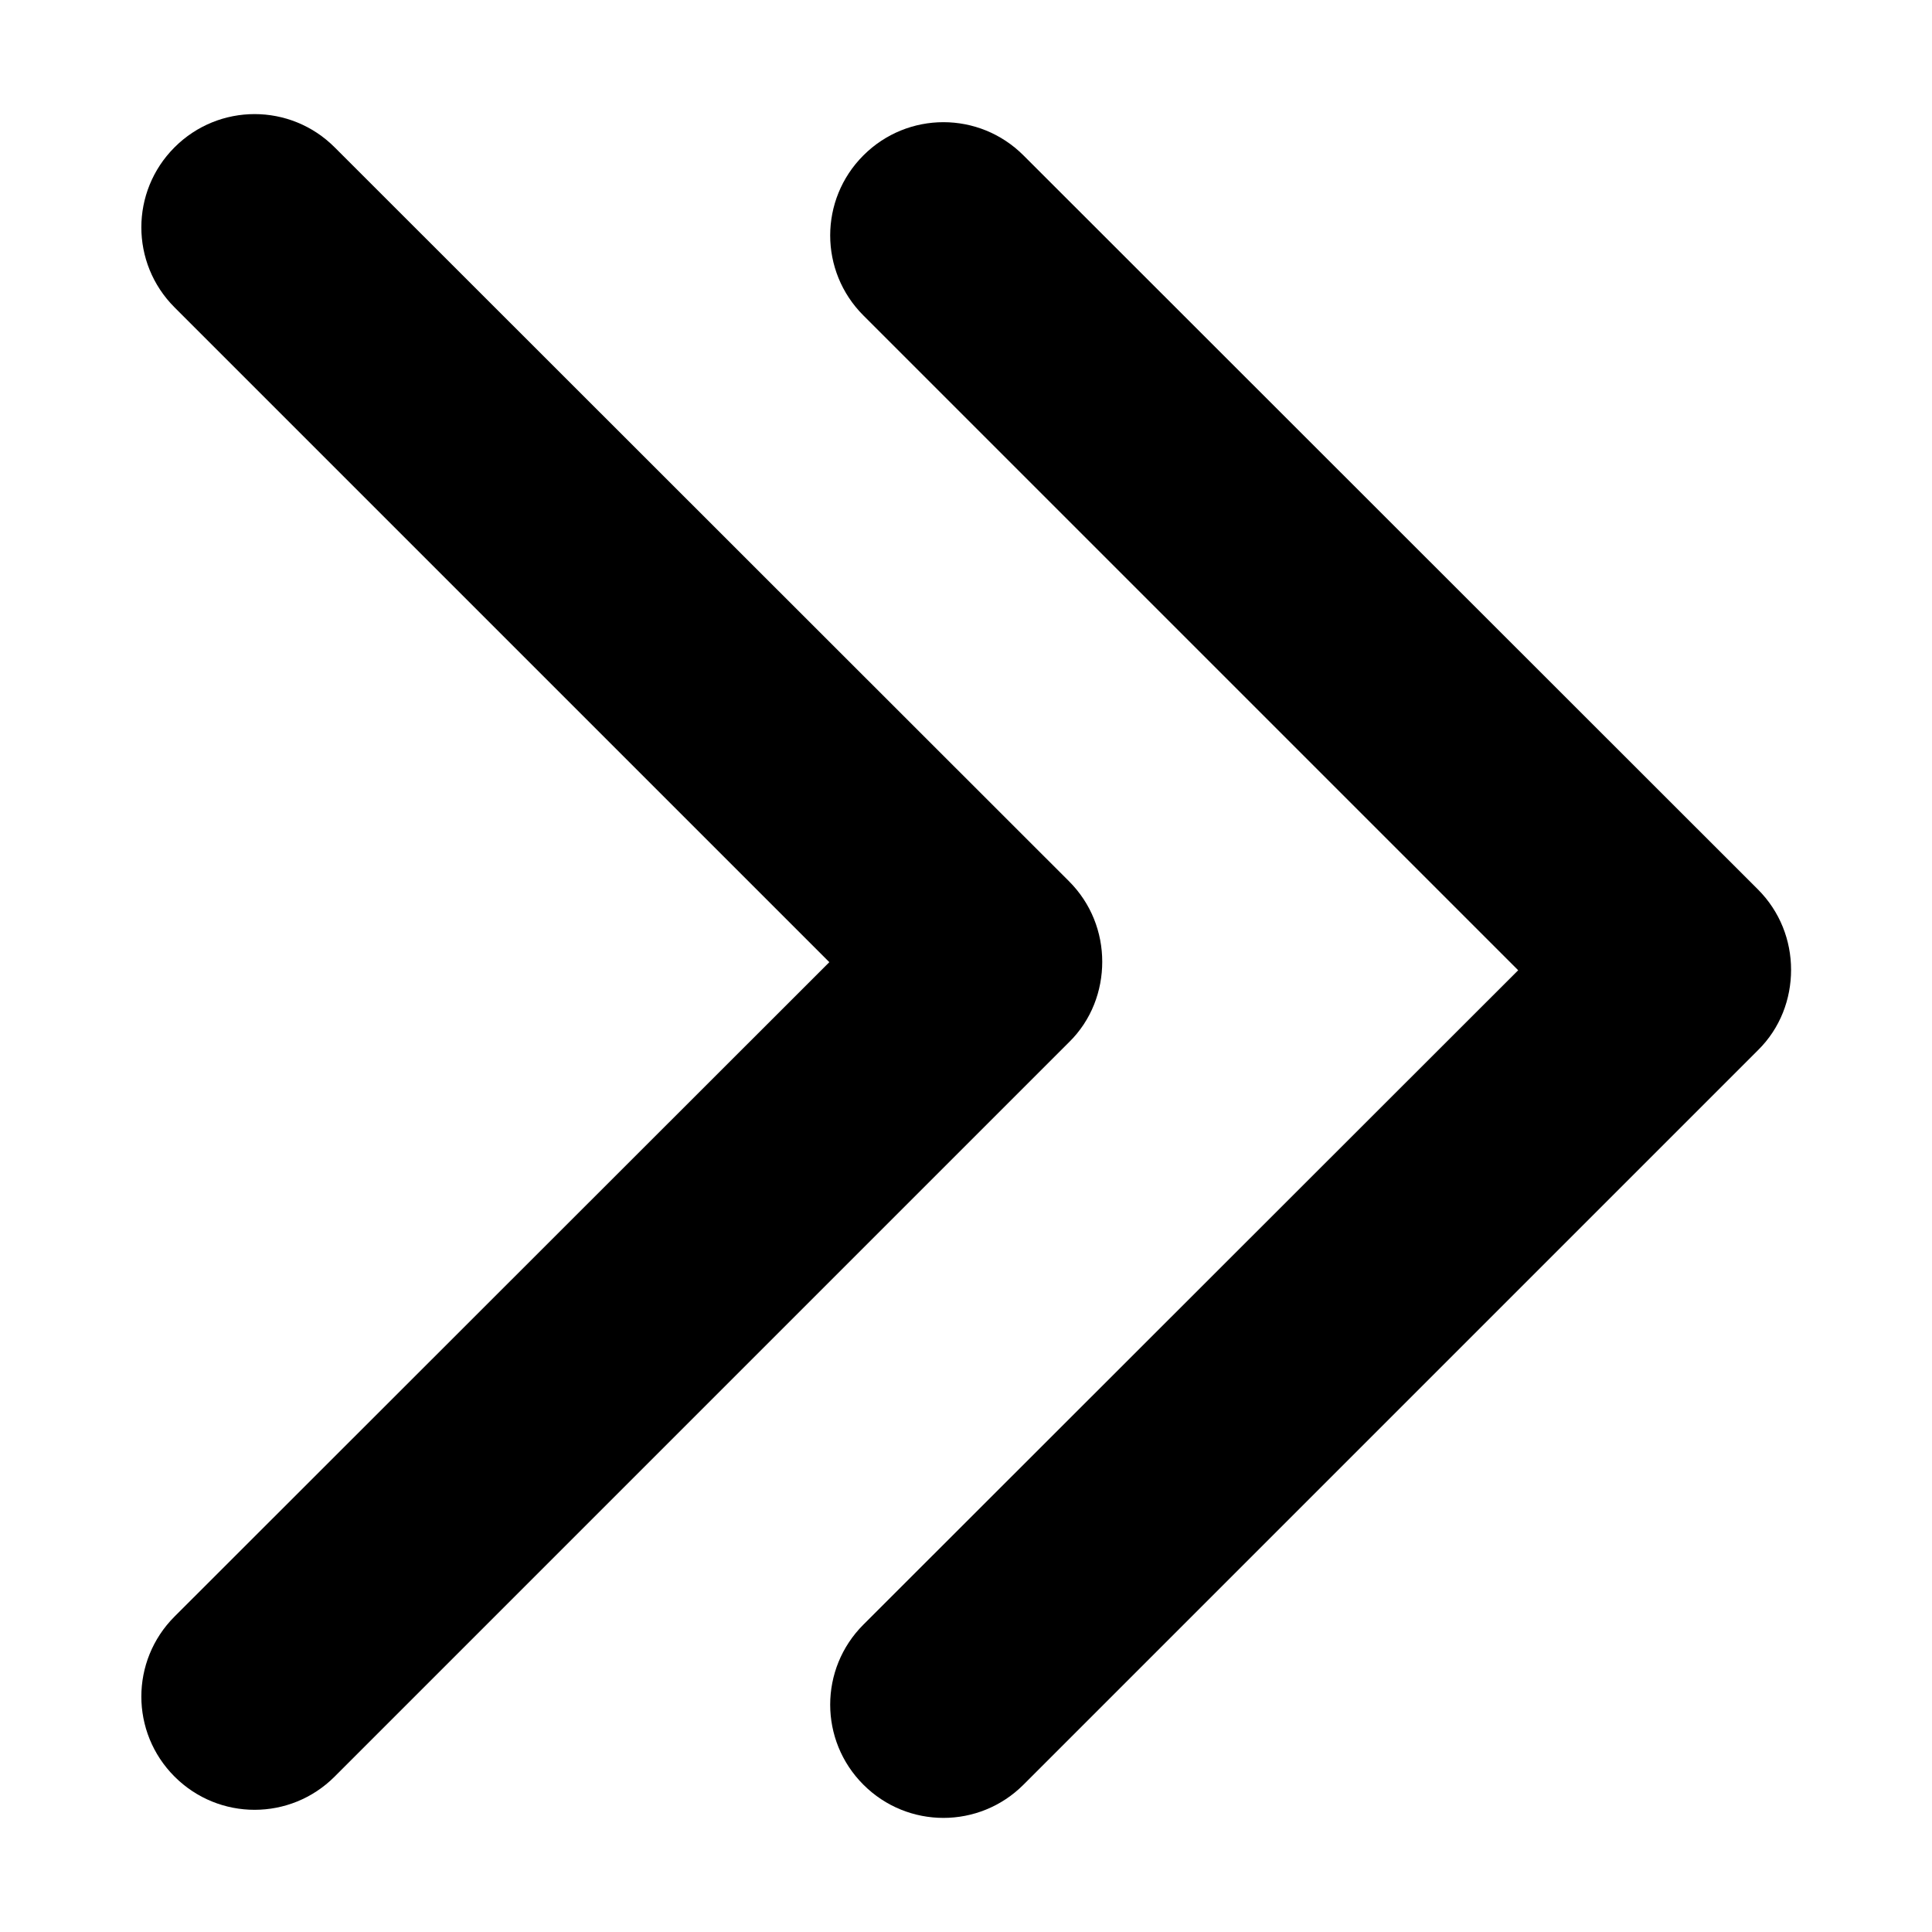 <?xml version="1.0" encoding="utf-8"?>
<!-- Generator: Adobe Illustrator 20.1.0, SVG Export Plug-In . SVG Version: 6.00 Build 0)  -->
<svg version="1.1" id="Capa_1" xmlns="http://www.w3.org/2000/svg" xmlns:xlink="http://www.w3.org/1999/xlink" x="0px" y="0px"
	 viewBox="0 0 453.8 453.8" style="enable-background:new 0 0 453.8 453.8;" xml:space="preserve">
<path d="M202.8,74.1l153.8,153.8L202.8,381.6c-10.4,10.4-10.4,27.2,0,37.6s27.2,10.4,37.6,0l172.5-172.5c5.3-5.2,7.8-12.1,7.8-18.9
	c0-6.9-2.6-13.7-7.8-18.9L240.4,36.5c-10.4-10.4-27.2-10.4-37.6,0C192.4,46.9,192.4,63.7,202.8,74.1z"/>
<path d="M41,72.2l153.8,153.8L41,379.7c-10.4,10.4-10.4,27.2,0,37.6c10.4,10.4,27.2,10.4,37.6,0l172.5-172.5
	c5.3-5.2,7.8-12.1,7.8-18.9c0-6.9-2.6-13.7-7.8-18.9L78.6,34.6c-10.4-10.4-27.2-10.4-37.6,0S30.6,61.8,41,72.2z"/>
</svg>
